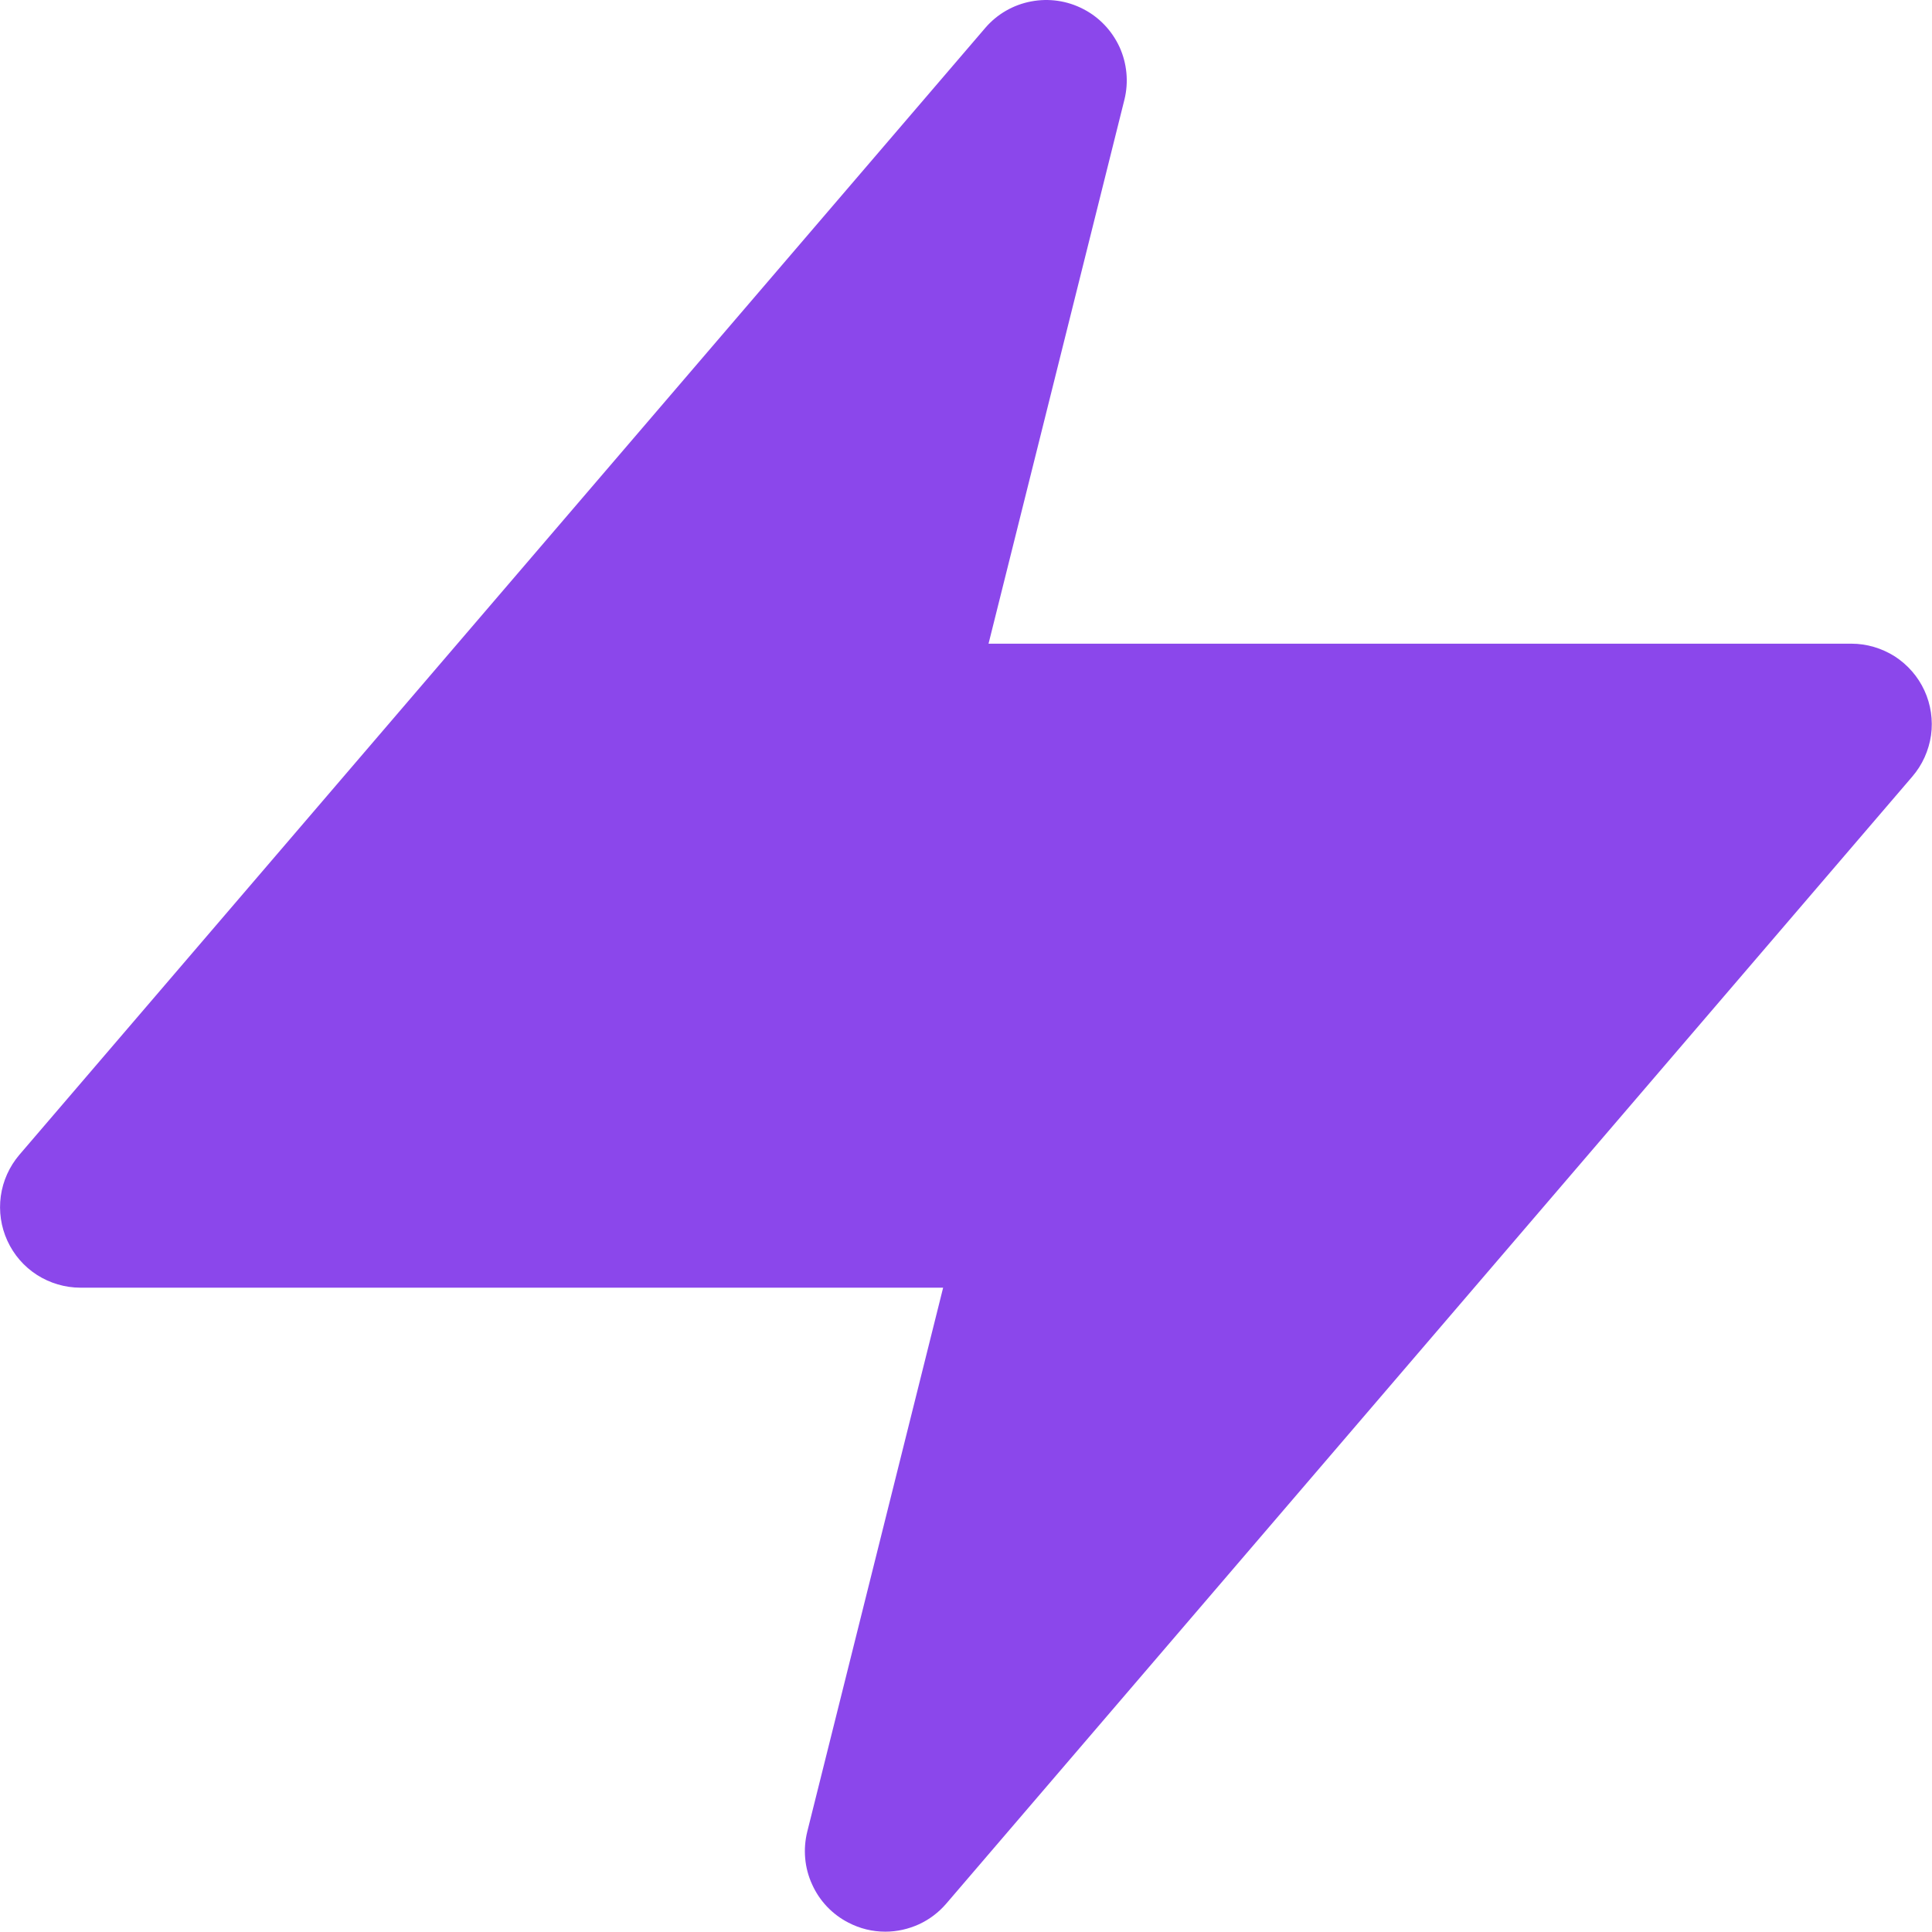 <svg width="12" height="12" viewBox="0 0 12 12" fill="none" xmlns="http://www.w3.org/2000/svg">
  <path d="M11.953 4.289C11.913 4.202 11.849 4.129 11.769 4.077C11.688 4.026 11.595 3.998 11.499 3.998H6.14L6.984 0.619C7.011 0.51 7 0.395 6.954 0.293C6.907 0.191 6.828 0.107 6.728 0.056C6.628 0.004 6.514 -0.012 6.404 0.009C6.293 0.03 6.193 0.088 6.12 0.173L0.12 7.173C0.058 7.246 0.018 7.335 0.005 7.429C-0.008 7.524 0.006 7.62 0.046 7.707C0.086 7.794 0.149 7.867 0.23 7.919C0.31 7.97 0.404 7.998 0.499 7.998H5.858L5.014 11.377C4.987 11.486 4.997 11.602 5.044 11.704C5.09 11.807 5.17 11.891 5.27 11.942C5.341 11.979 5.419 11.998 5.499 11.998C5.571 11.998 5.642 11.982 5.708 11.952C5.773 11.922 5.831 11.878 5.878 11.823L11.878 4.823C11.94 4.751 11.98 4.662 11.994 4.567C12.007 4.473 11.993 4.376 11.953 4.289Z" fill="#8B47EB"/>
</svg>


